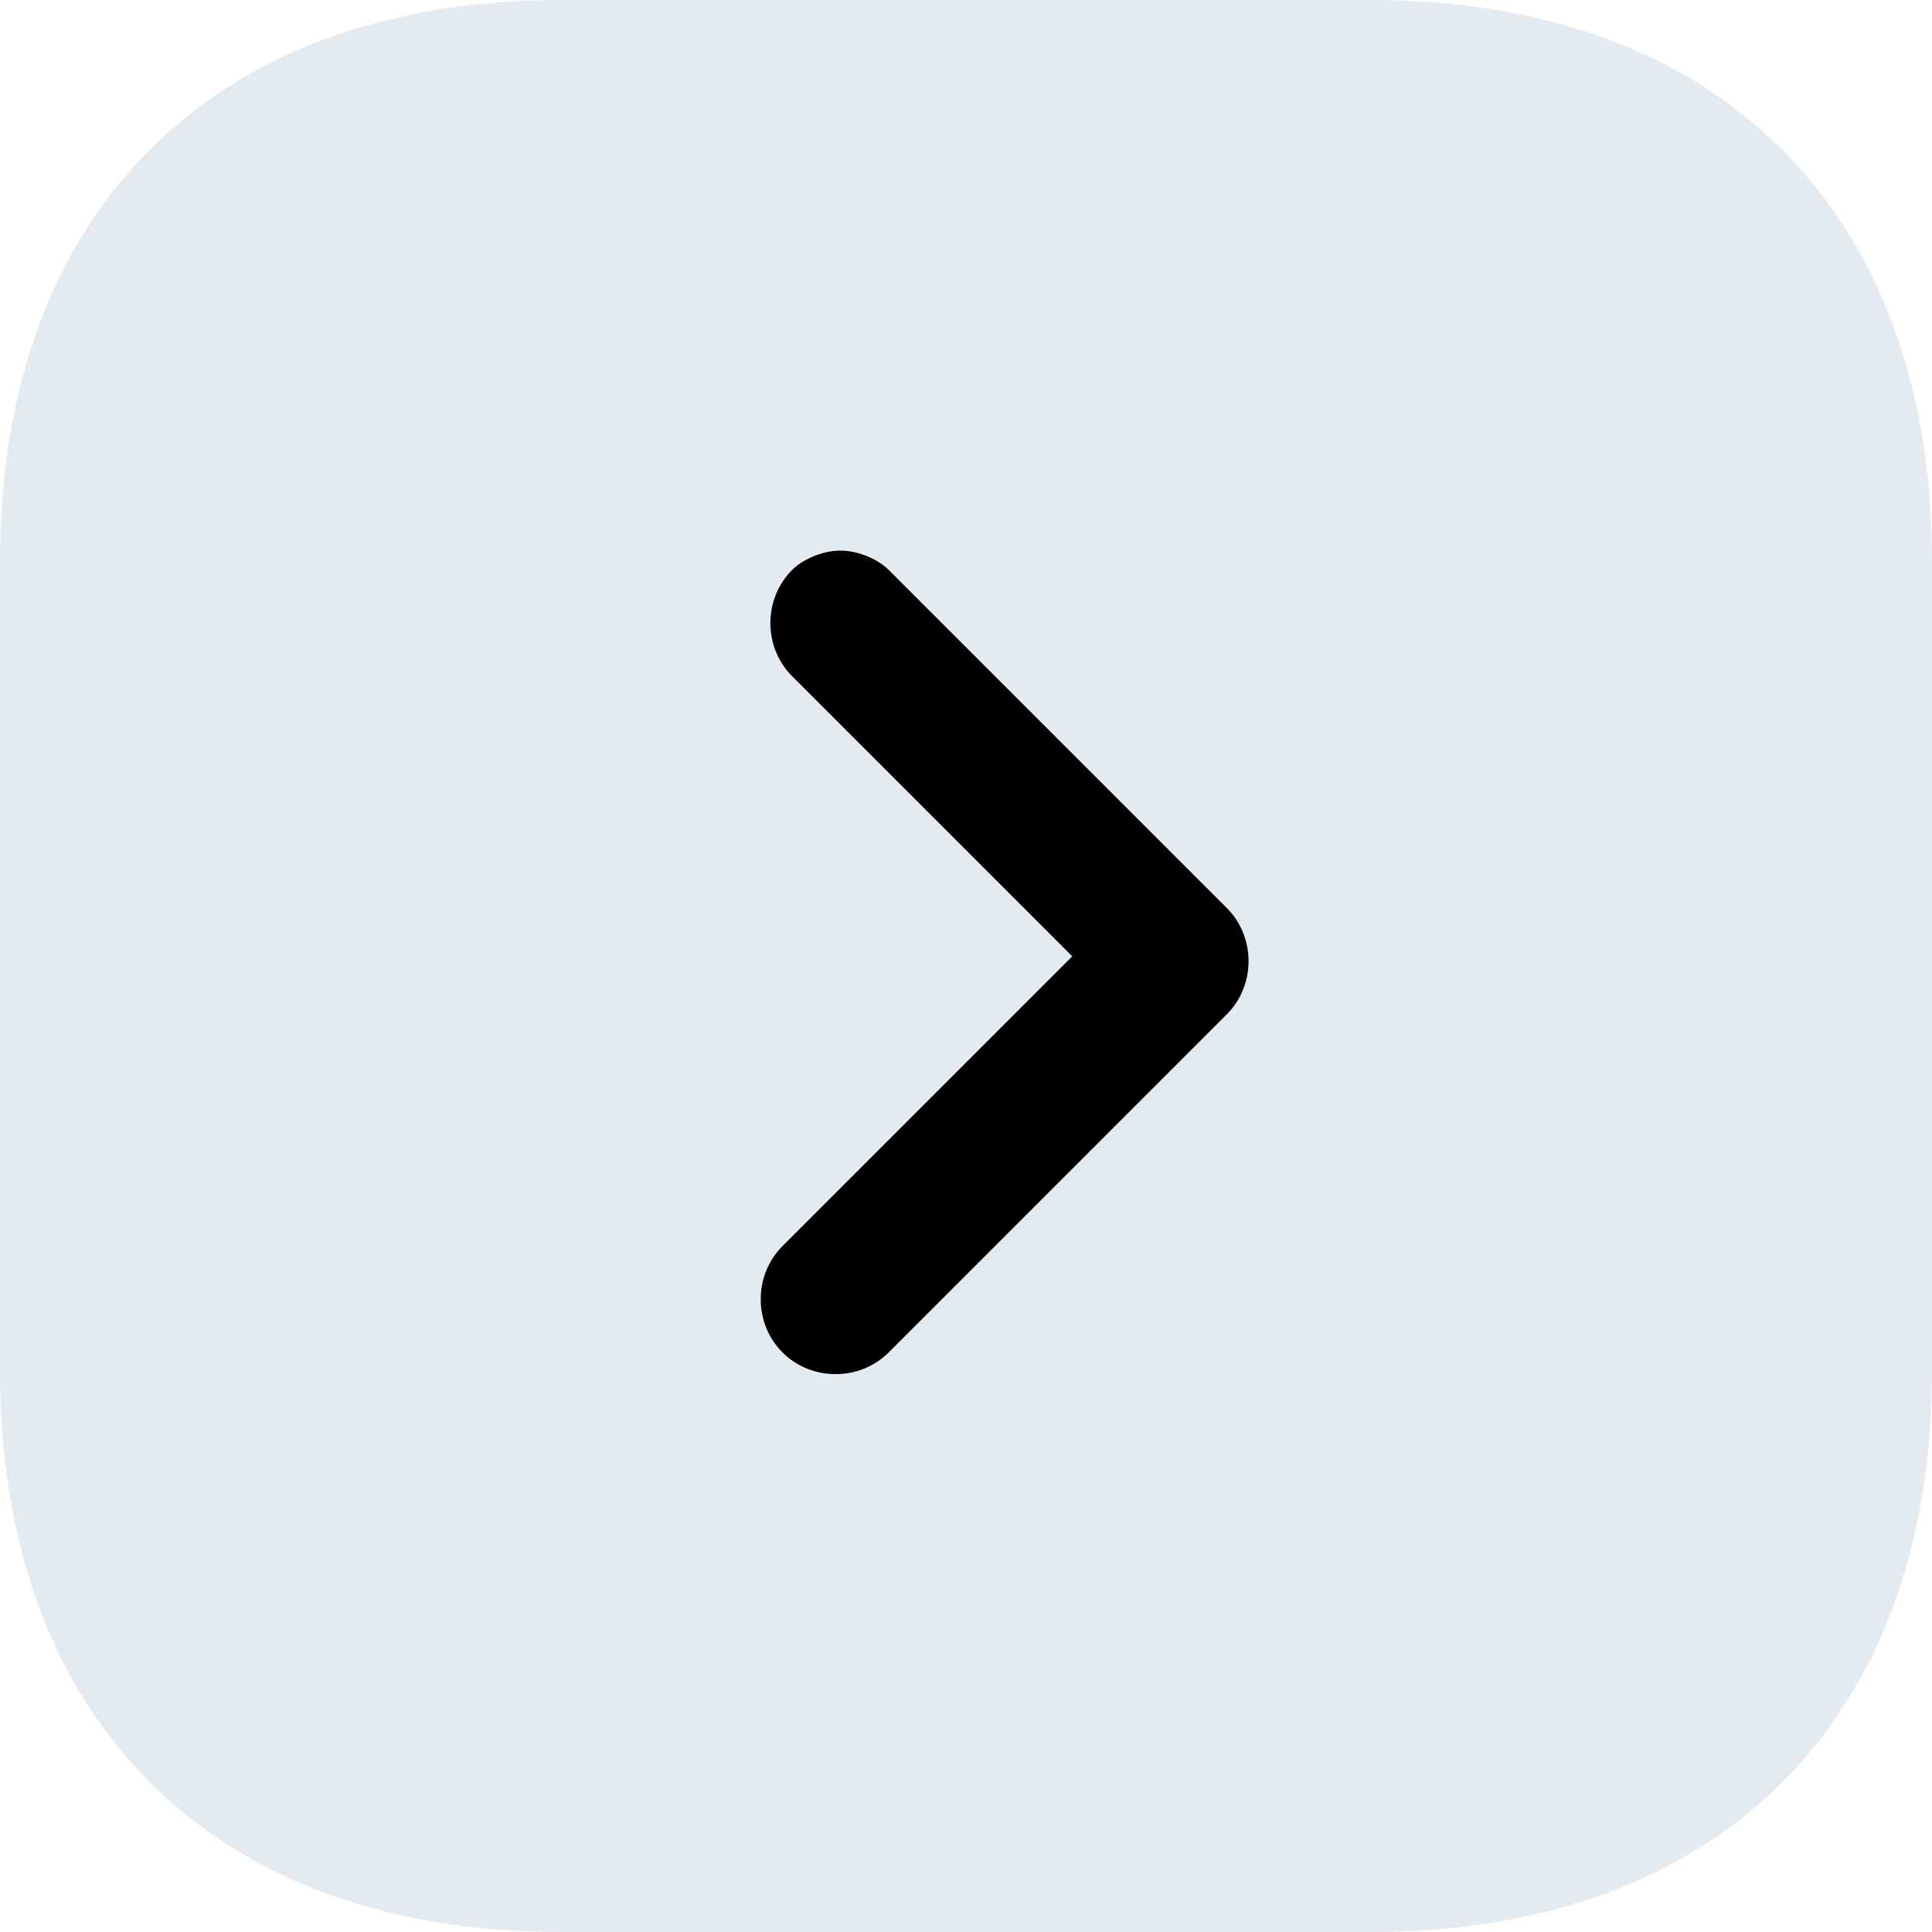 <svg xmlns="http://www.w3.org/2000/svg" version="1.1" xmlns:xlink="http://www.w3.org/1999/xlink" width="30" height="30" x="0" y="0" viewBox="0 0 24 24" style="enable-background:new 0 0 512 512" xml:space="preserve" class=""><rect width="24" height="24" rx="4.8" ry="4.8" fill="#000000" shape="rounded" transform="matrix(0.56,0,0,0.56,5.28,5.28)"></rect><g transform="matrix(-1.2,-1.4695761589768248e-16,1.4695761589768248e-16,-1.2,26.4,26.4)"><path d="M16.2 2H7.8C4.2 2 2 4.2 2 7.8v8.4C2 19.8 4.2 22 7.8 22h8.4c3.6 0 5.8-2.2 5.8-5.8V7.8C22 4.2 19.8 2 16.2 2zm-2.4 13c.3.3.3.8 0 1.1-.1.1-.3.2-.5.2s-.4-.1-.5-.2l-3.5-3.5c-.3-.3-.3-.8 0-1.1L12.8 8c.3-.3.8-.3 1.1 0s.3.8 0 1.1l-3 3z" fill="#e3eaf0" opacity="1" data-original="#000000" class=""></path></g></svg>